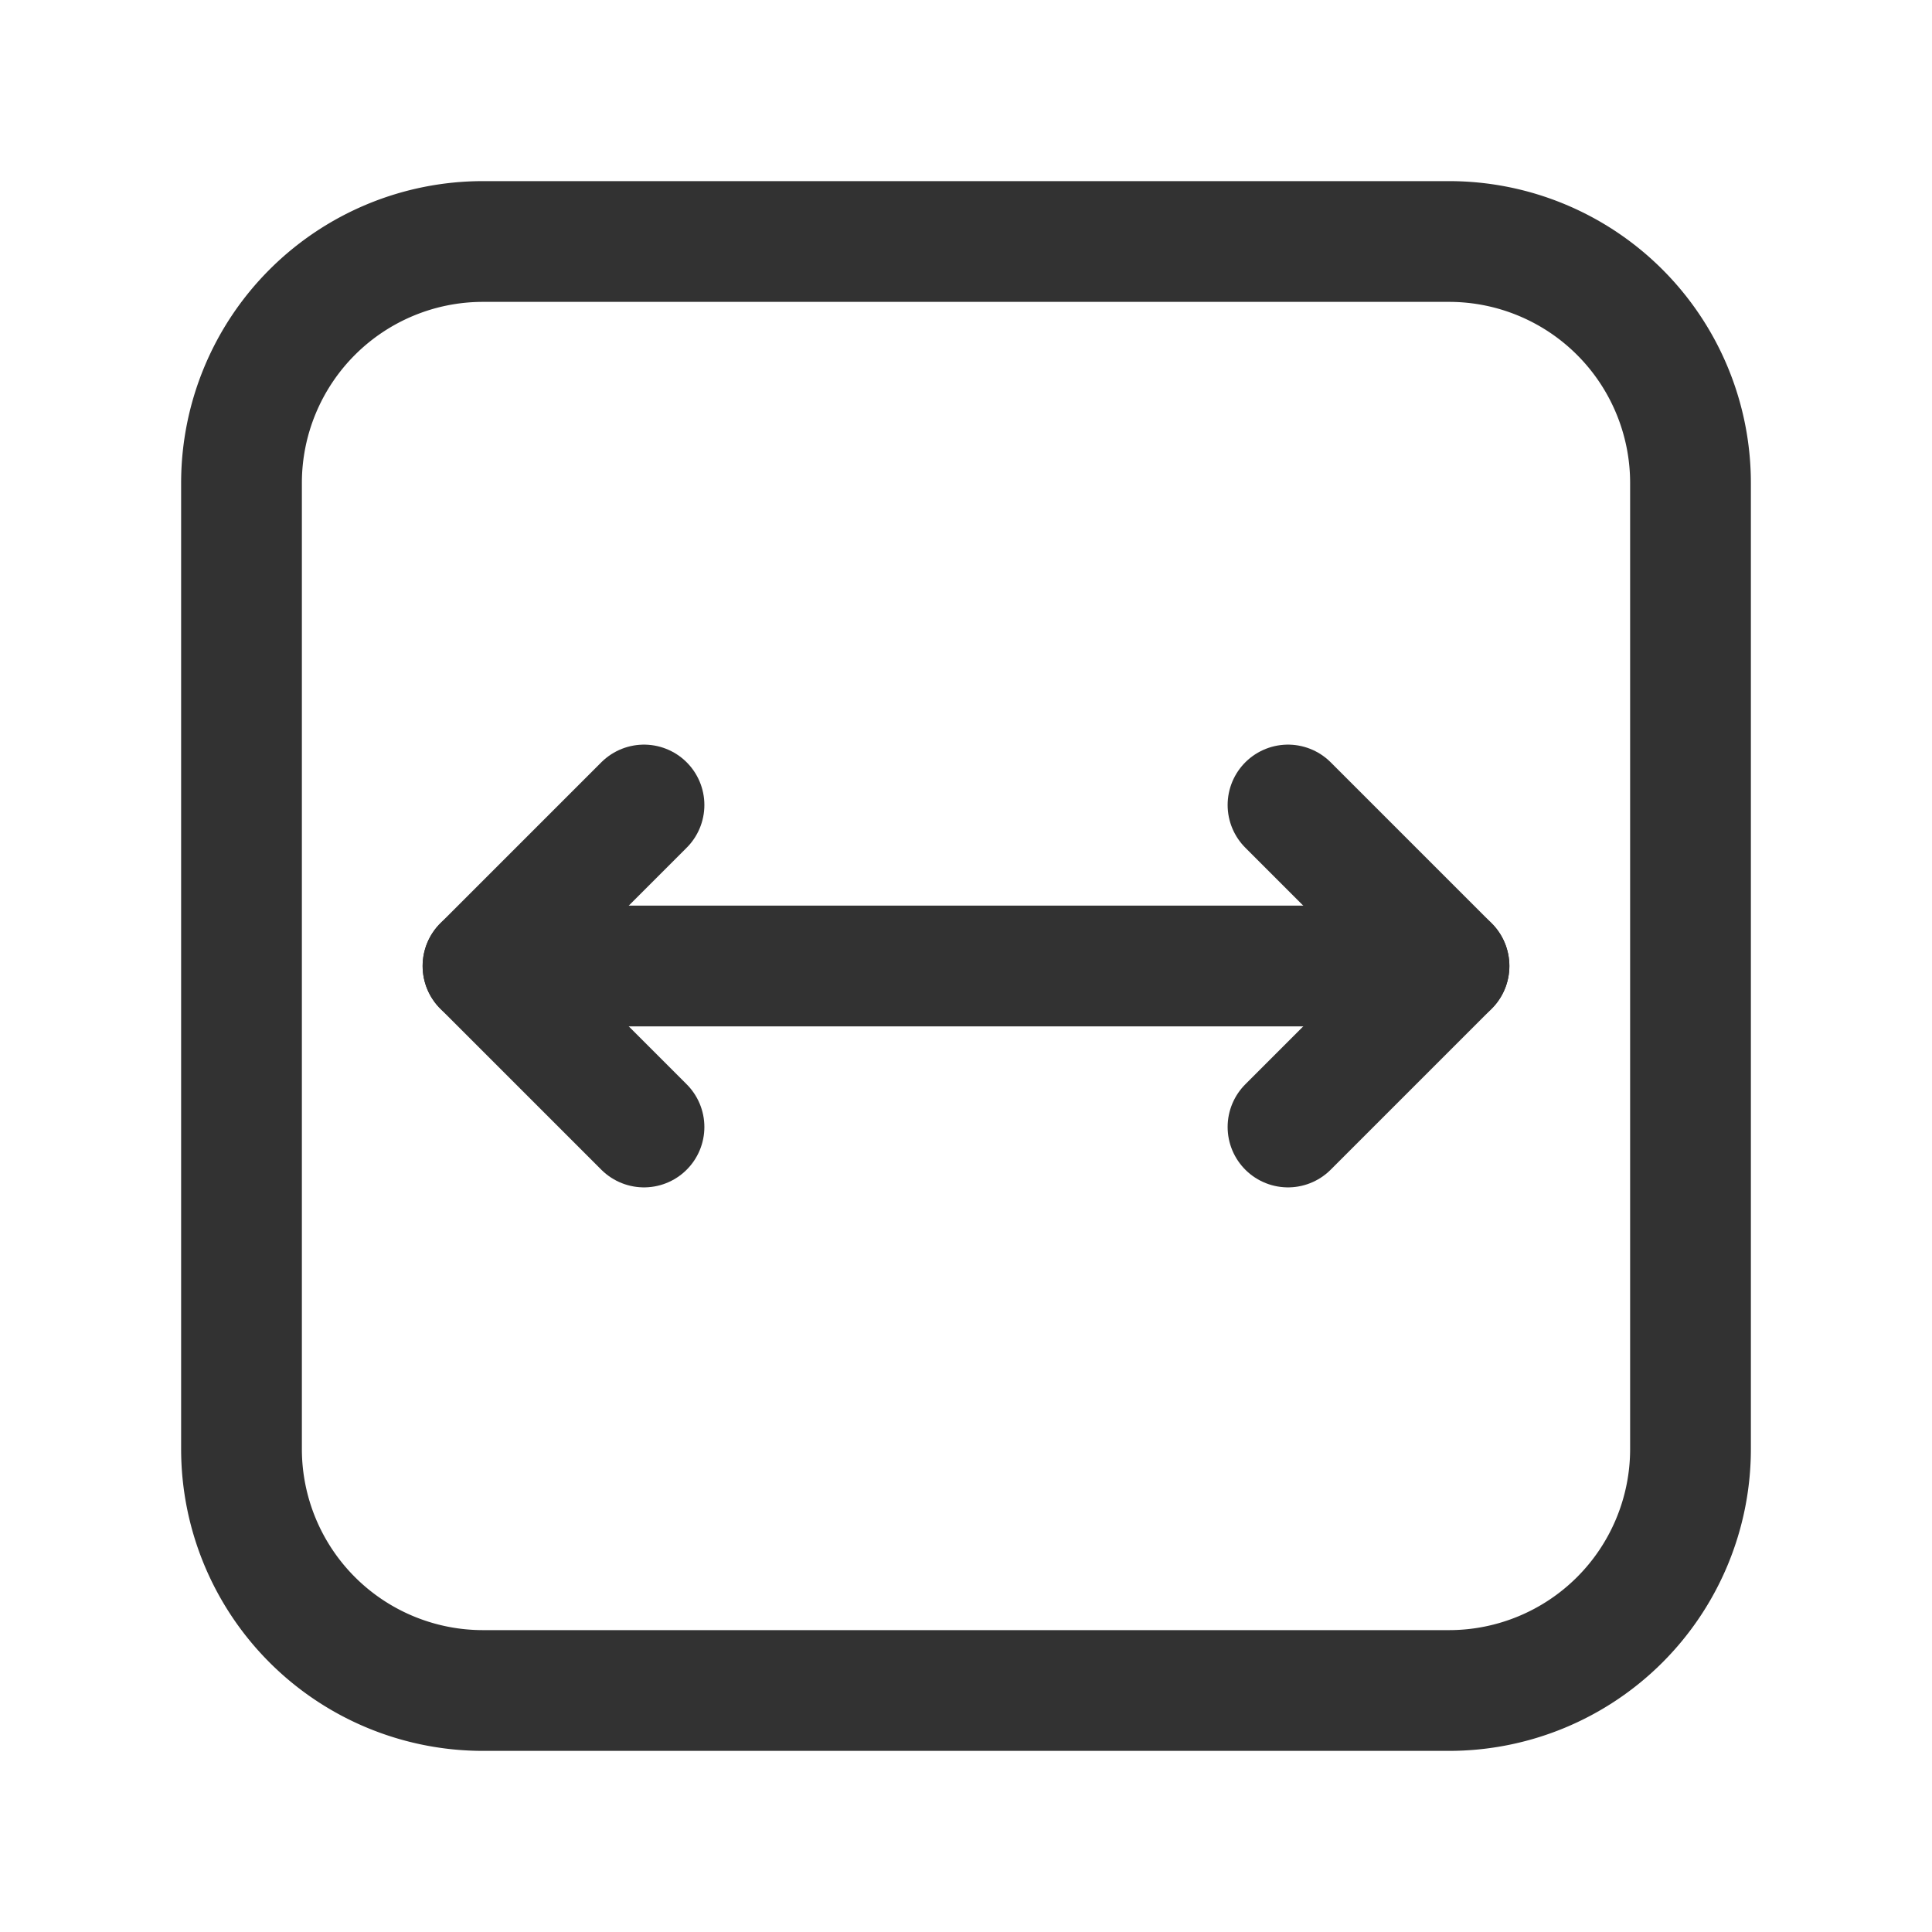 <svg id="Layer_3" data-name="Layer 3" xmlns="http://www.w3.org/2000/svg" viewBox="0 0 24 24"><path d="M16,14l2-2-2-2" fill="none" stroke="#323232" stroke-linecap="round" stroke-linejoin="round" stroke-width="1.5"/><path d="M18,21H6a3,3,0,0,1-3-3V6A3,3,0,0,1,6,3H18a3,3,0,0,1,3,3V18A3,3,0,0,1,18,21Z" fill="none" stroke="#323232" stroke-linecap="round" stroke-linejoin="round" stroke-width="1.5"/><path d="M18,12H6" fill="none" stroke="#323232" stroke-linecap="round" stroke-linejoin="round" stroke-width="1.5"/><path d="M8,10,6,12l2,2" fill="none" stroke="#323232" stroke-linecap="round" stroke-linejoin="round" stroke-width="1.5"/><path d="M0,24V0H24V24Z" fill="none"/></svg>